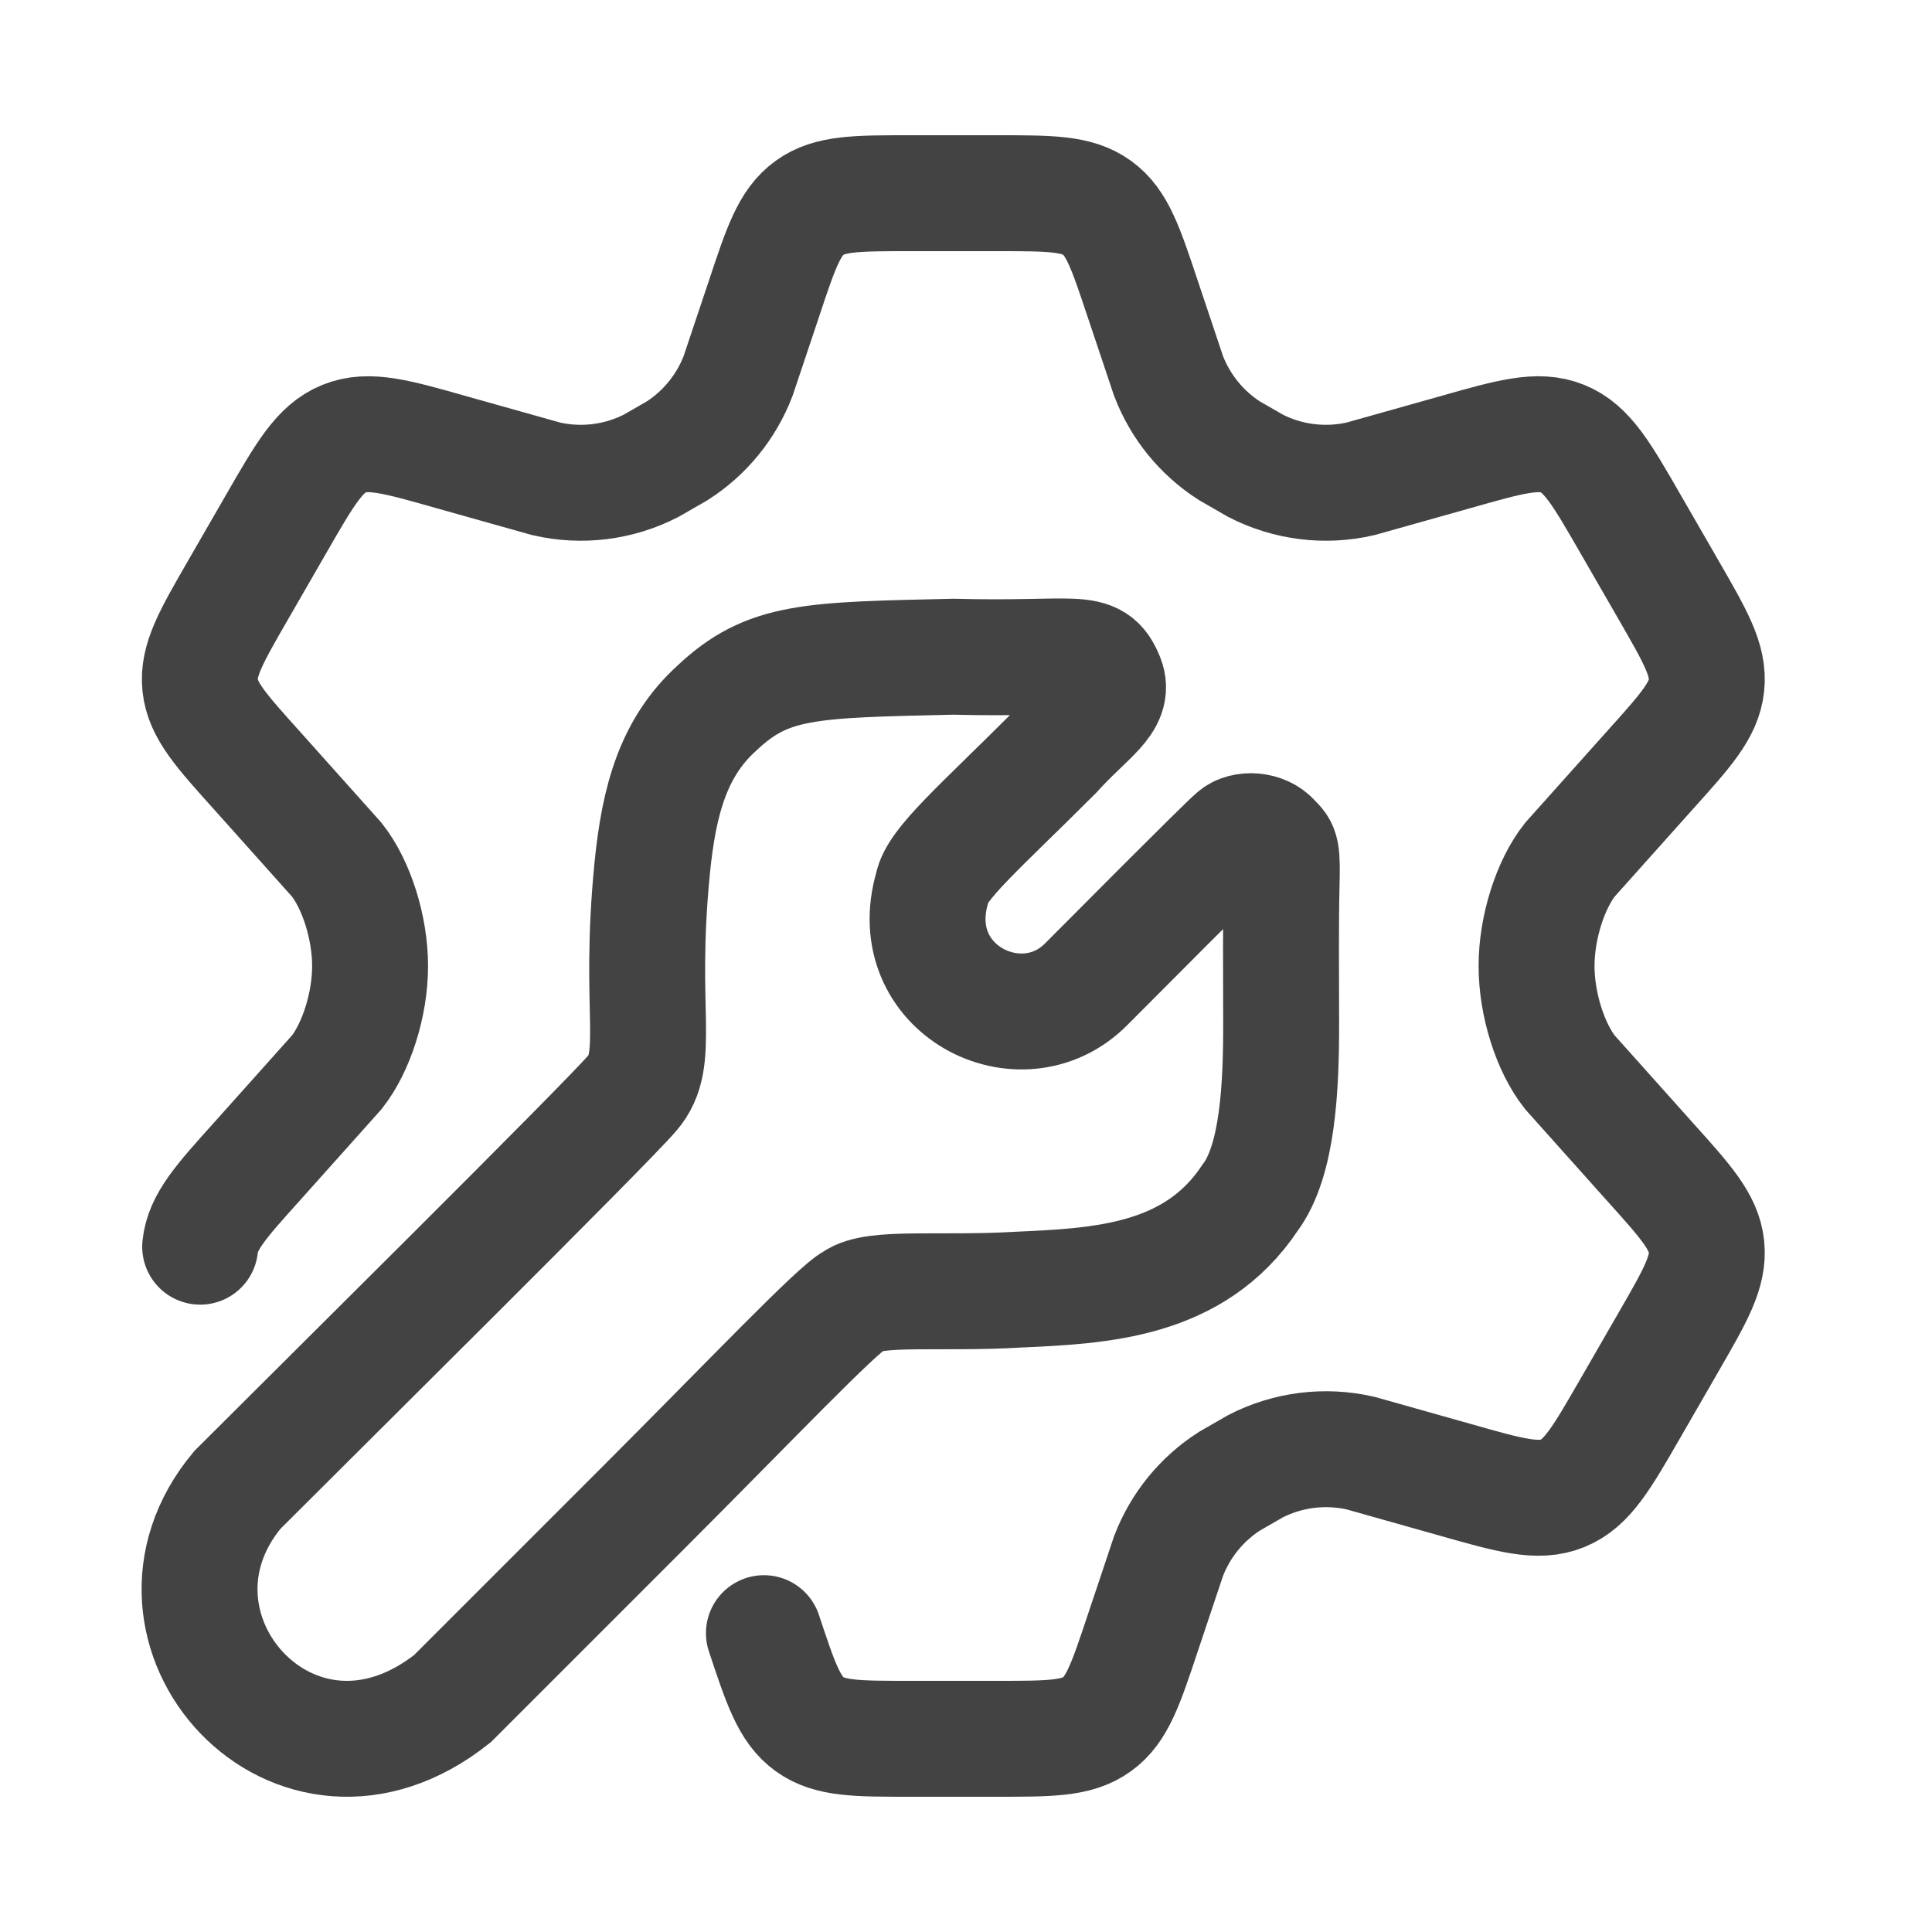 <svg width="25" height="25" viewBox="0 0 25 25" fill="none" xmlns="http://www.w3.org/2000/svg">
<g id="configuration-01">
<path id="Vector" d="M2.59 16.132C2.624 15.809 2.858 15.549 3.327 15.028L4.358 13.875C4.61 13.556 4.789 13 4.789 12.5C4.789 12 4.61 11.444 4.358 11.125L3.327 9.972C2.858 9.451 2.624 9.191 2.59 8.868C2.556 8.544 2.731 8.241 3.081 7.634L3.575 6.777C3.948 6.129 4.135 5.805 4.452 5.676C4.77 5.547 5.129 5.649 5.847 5.853L7.067 6.196C7.526 6.302 8.007 6.242 8.426 6.027L8.763 5.833C9.122 5.603 9.398 5.264 9.551 4.865L9.885 3.868C10.104 3.208 10.214 2.878 10.476 2.689C10.737 2.5 11.084 2.5 11.778 2.5H12.893C13.588 2.5 13.935 2.5 14.196 2.689C14.458 2.878 14.567 3.208 14.787 3.868L15.121 4.865C15.274 5.264 15.55 5.603 15.909 5.833L16.246 6.027C16.665 6.242 17.146 6.302 17.605 6.196L18.825 5.853C19.543 5.649 19.902 5.547 20.22 5.676C20.537 5.805 20.724 6.129 21.097 6.777L21.591 7.634C21.941 8.241 22.116 8.544 22.082 8.868C22.048 9.191 21.814 9.451 21.345 9.972L20.314 11.125C20.062 11.444 19.883 12 19.883 12.5C19.883 13 20.062 13.556 20.314 13.875L21.345 15.028C21.814 15.549 22.048 15.809 22.082 16.132C22.116 16.456 21.941 16.759 21.591 17.366L21.097 18.223C20.724 18.871 20.537 19.195 20.22 19.324C19.902 19.453 19.543 19.351 18.825 19.147L17.605 18.803C17.146 18.698 16.665 18.758 16.246 18.973L15.909 19.167C15.55 19.397 15.274 19.736 15.121 20.135L14.787 21.133C14.567 21.793 14.458 22.122 14.196 22.311C13.935 22.5 13.588 22.5 12.893 22.5H11.778C11.084 22.5 10.737 22.5 10.476 22.311C10.214 22.122 10.104 21.793 9.885 21.133" stroke="#434343" stroke-width="1.5" stroke-linecap="round"/>
<path id="Vector_2" d="M3.071 19.28C4.151 18.2 7.823 14.564 8.183 14.144C8.564 13.7 8.255 13.1 8.439 11.24C8.527 10.34 8.721 9.666 9.275 9.164C9.935 8.54 10.475 8.54 12.335 8.498C13.955 8.54 14.147 8.36 14.315 8.78C14.435 9.08 14.075 9.26 13.643 9.74C12.683 10.7 12.119 11.18 12.065 11.48C11.675 12.8 13.211 13.58 14.051 12.74C14.369 12.422 15.839 10.94 15.983 10.82C16.091 10.724 16.349 10.728 16.475 10.88C16.583 10.986 16.595 11 16.583 11.48C16.572 11.924 16.577 12.562 16.578 13.22C16.58 14.072 16.535 15.02 16.175 15.5C15.455 16.58 14.255 16.64 13.175 16.688C12.155 16.748 11.315 16.64 11.051 16.832C10.835 16.94 9.695 18.14 8.315 19.52L5.855 21.98C3.815 23.6 1.571 21.08 3.071 19.28Z" stroke="#434343" stroke-width="1.5" stroke-linecap="round"/>
</g>
</svg>
